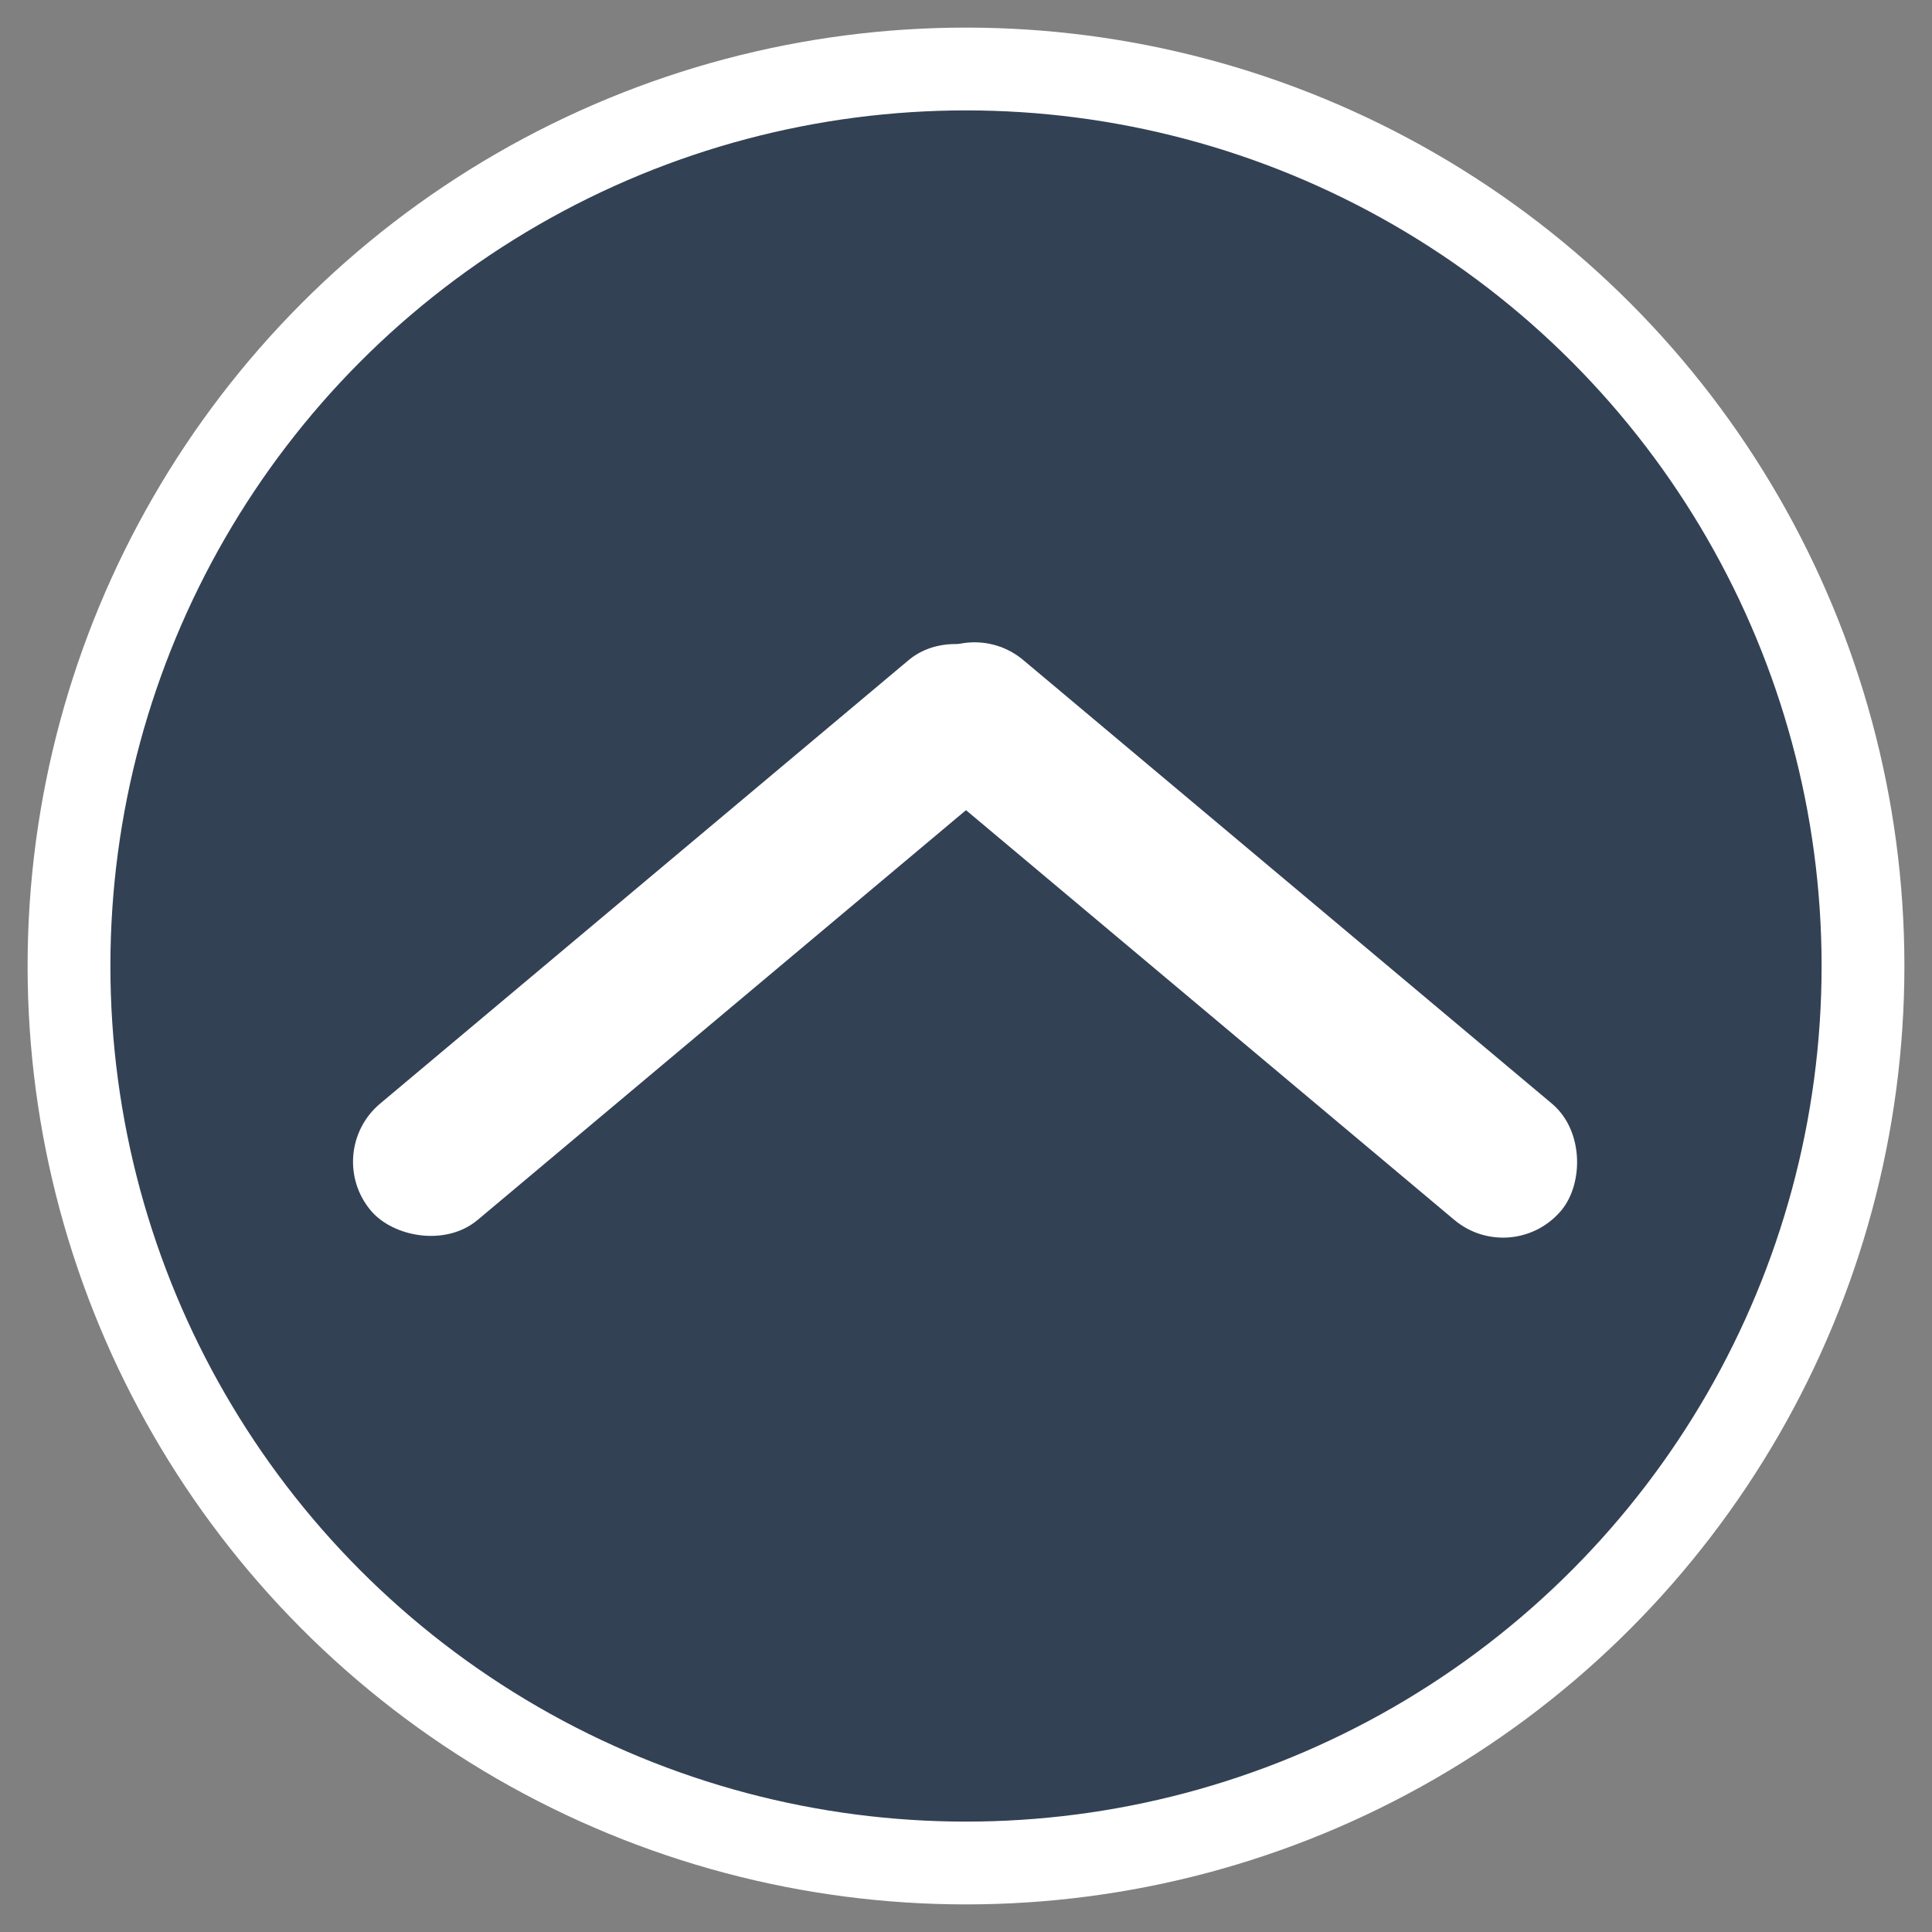 <svg xmlns="http://www.w3.org/2000/svg"  viewBox="-20 -20 140 140" >
<rect x="-20" y="-20" width="140" height="140" fill="#808080" stroke="none"/>
<circle cx="50" cy="50" r="65px" fill="rgb(51, 65, 85)" stroke="#fff" stroke-width="6"></circle>
    <rect x="50" y="15"  rx="5" width="60" height="10" fill="#fff" stroke="#fff" stroke-width="1" transform="rotate(140, 50,25)"></rect>
    <rect x="50" y="25"  rx="5" width="60" height="10" fill="#fff" stroke="#fff" stroke-width="1" transform="rotate(40, 50,25)"></rect>
</svg>
